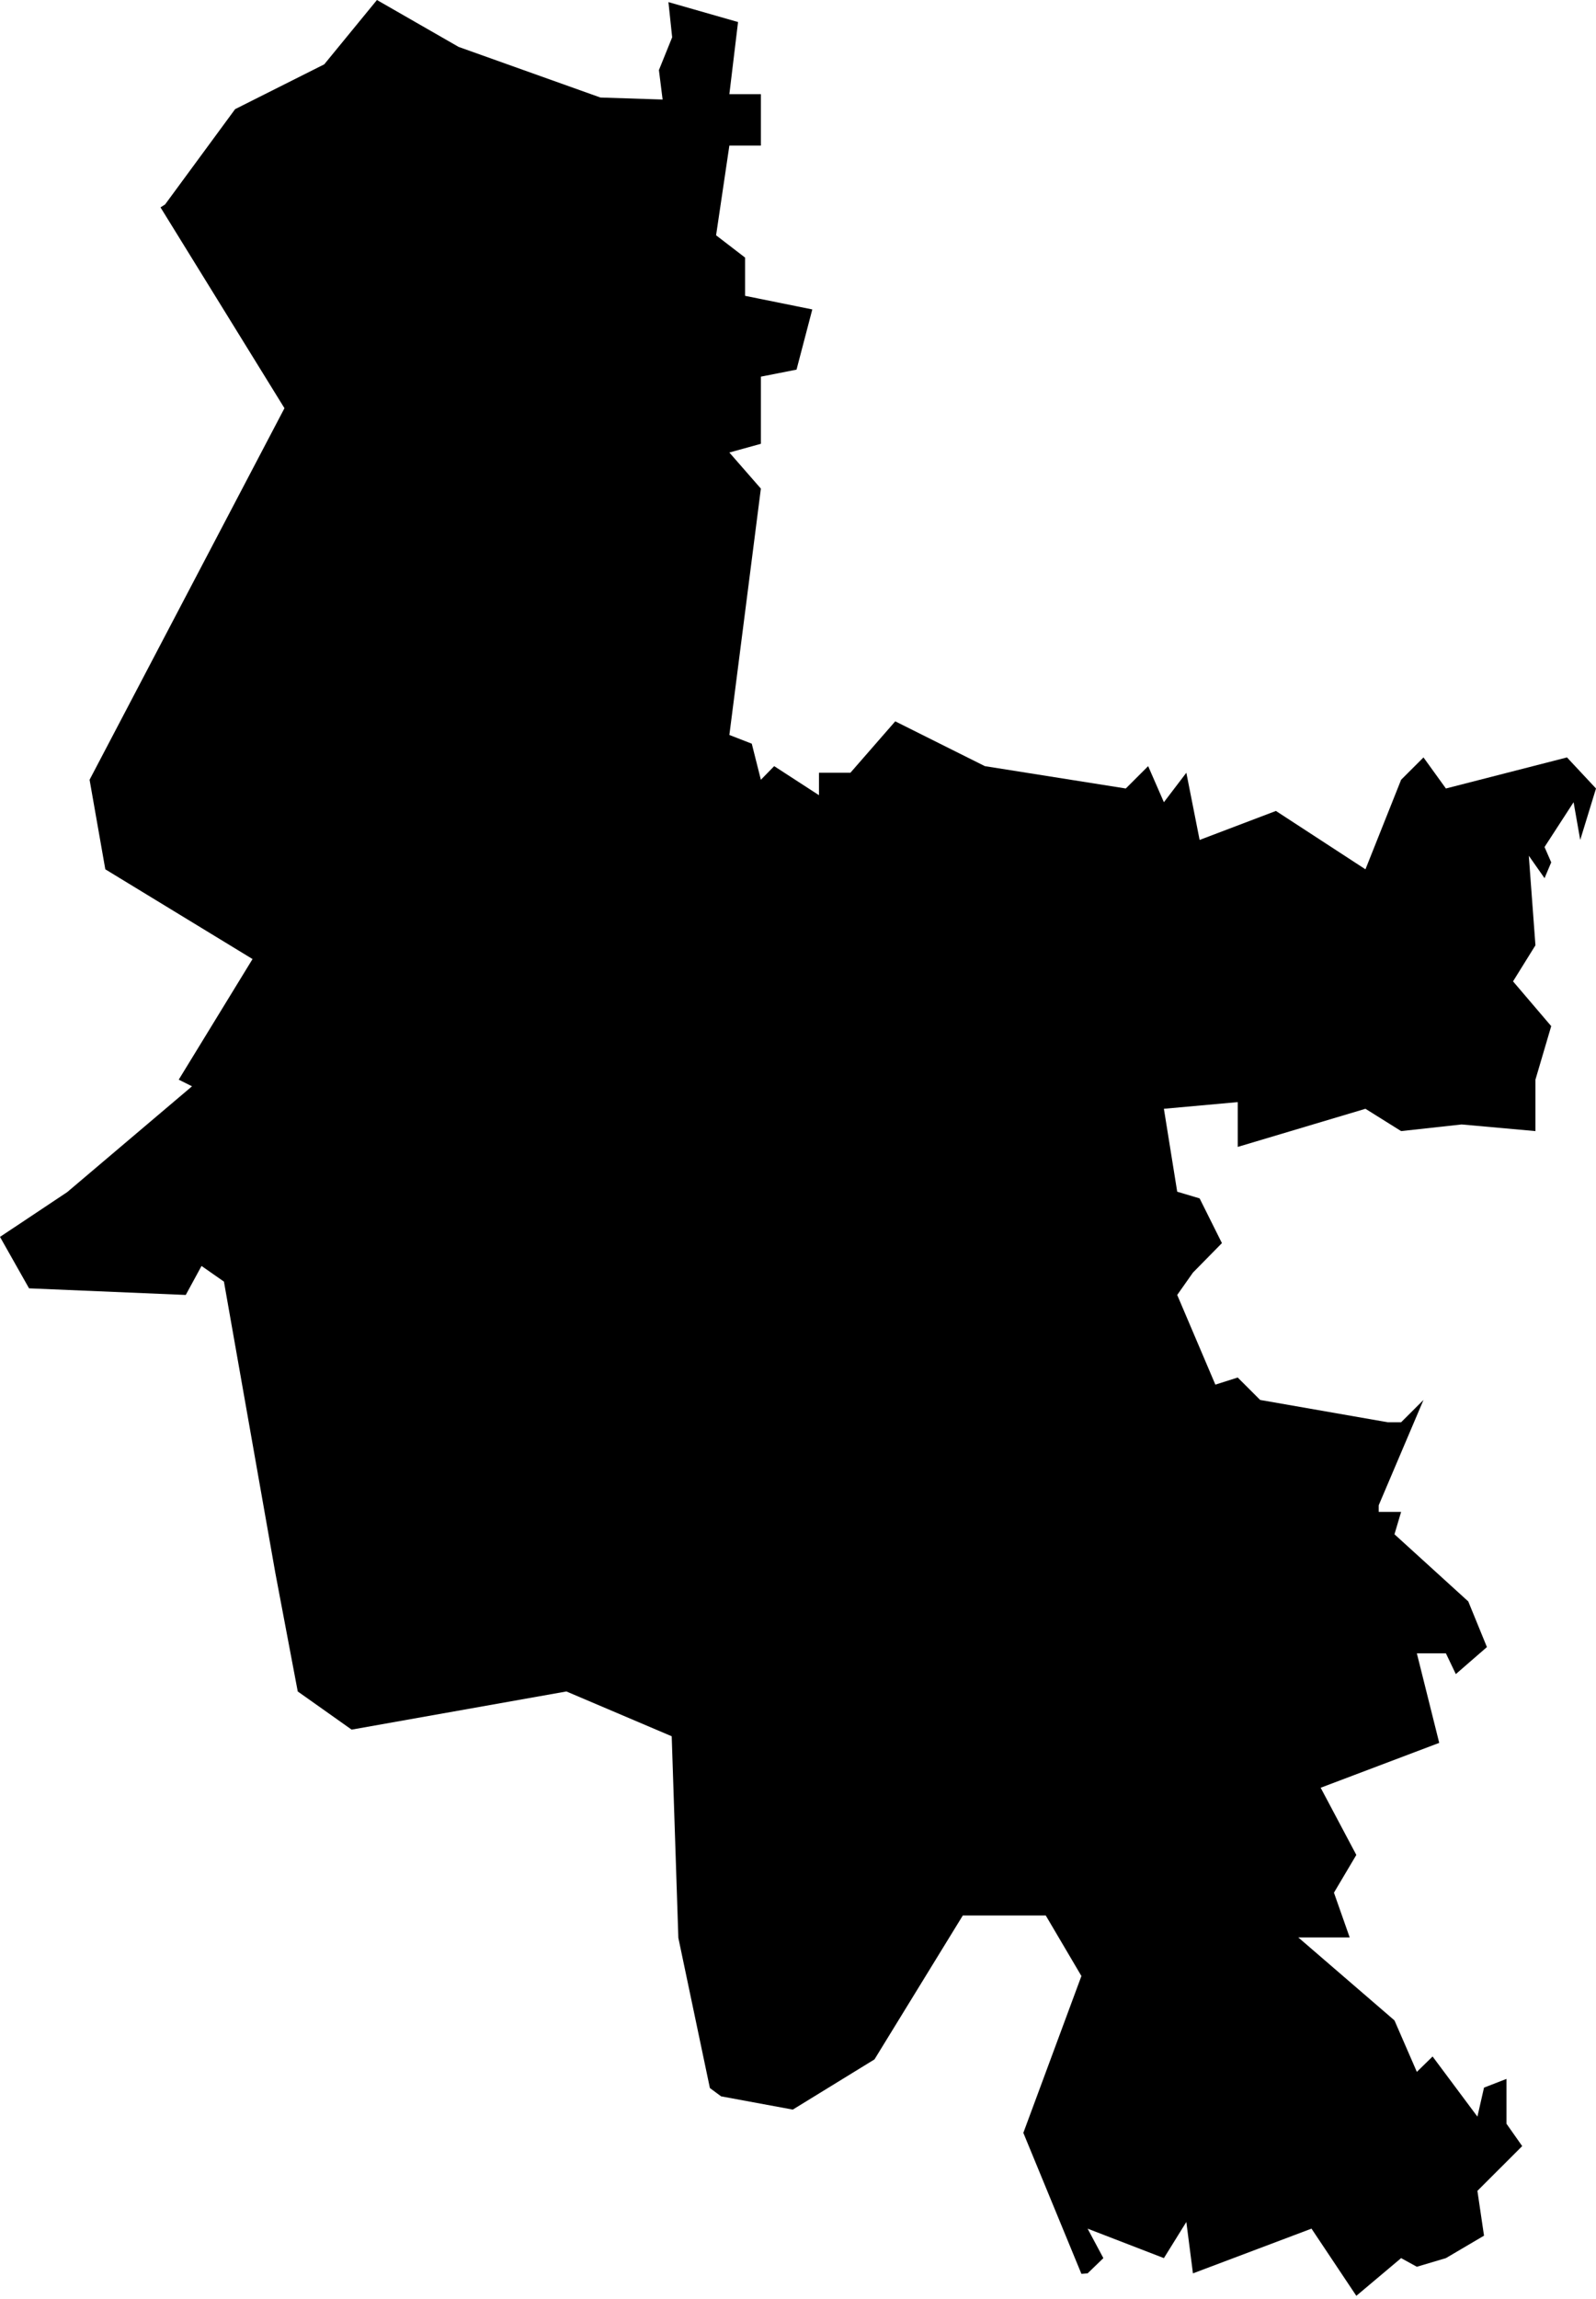<svg width="400" height="576" viewBox="0 0 400 576" fill="none" xmlns="http://www.w3.org/2000/svg">
<path d="M182.798 23.594H190.695V36.483H182.798L179.47 58.951L186.742 64.542V74.12L203.584 77.526L199.632 92.609L190.695 94.368V111.193L182.798 113.377L190.695 122.418L182.798 184.142L188.415 186.326L190.695 195.367L194.032 191.952L205.257 199.233V193.607H213.136L224.37 180.727L246.829 191.952L282.151 197.551L287.759 191.952L291.703 200.993L297.328 193.607L300.657 210.441L319.778 203.177L342.219 217.8L351.156 195.367L356.764 189.768L362.381 197.551L392.728 189.768L400 197.551L396.047 210.441L394.383 200.993L387.102 212.217L388.775 216.058L387.102 220.019L383.158 214.402L384.822 236.835L379.206 245.875L388.775 257.092L384.822 270.501V283.39L366.325 281.726L351.156 283.39L342.219 277.799L310.209 287.351V276.126L291.703 277.799L295.04 298.576L300.657 300.249L306.247 311.457L298.984 318.842L295.04 324.442L304.601 346.909L310.209 345.132L315.826 350.749L347.819 356.34H351.156L356.764 350.749L345.539 377.143V378.79H351.156L349.492 384.407L367.989 401.231L372.661 412.664L364.869 419.434L362.381 414.233H355.1L360.708 436.666L330.994 447.908L339.931 464.741L334.323 474.198L338.267 485.405H325.378L349.492 506.2L355.1 519.098L359.044 515.241L370.278 530.306L371.933 523.042L377.559 520.858V532.082L381.503 537.691L370.278 548.907L371.933 560.132L362.381 565.757L355.1 567.924L351.156 565.757L339.931 575.205L328.697 558.372L298.984 569.58L297.328 556.699L291.703 565.757L272.581 558.372L276.534 565.757L272.581 569.58L271.03 569.701L256.476 534.371L271.03 495.079L262.093 479.91H241.307L219.169 515.969L198.695 528.546L180.727 525.226L177.918 523.146L170.013 485.527L168.349 435.01L141.955 423.785L88.127 433.346L74.623 423.785L69.005 394.089L56.125 321.104L50.508 317.178L46.556 324.442L7.281 322.786L0 309.897L16.851 298.672L48.124 272.165L44.796 270.501L63.293 240.284L26.394 217.8L22.45 195.367L71.294 102.273L40.228 51.956L41.372 51.228L58.925 27.347L81.262 16.122L94.472 0L114.946 11.754L150.484 24.435L166.069 24.938L165.142 17.561L168.462 9.344L167.526 0.529L184.974 5.522L182.798 23.594Z" fill="black"/>
</svg>
